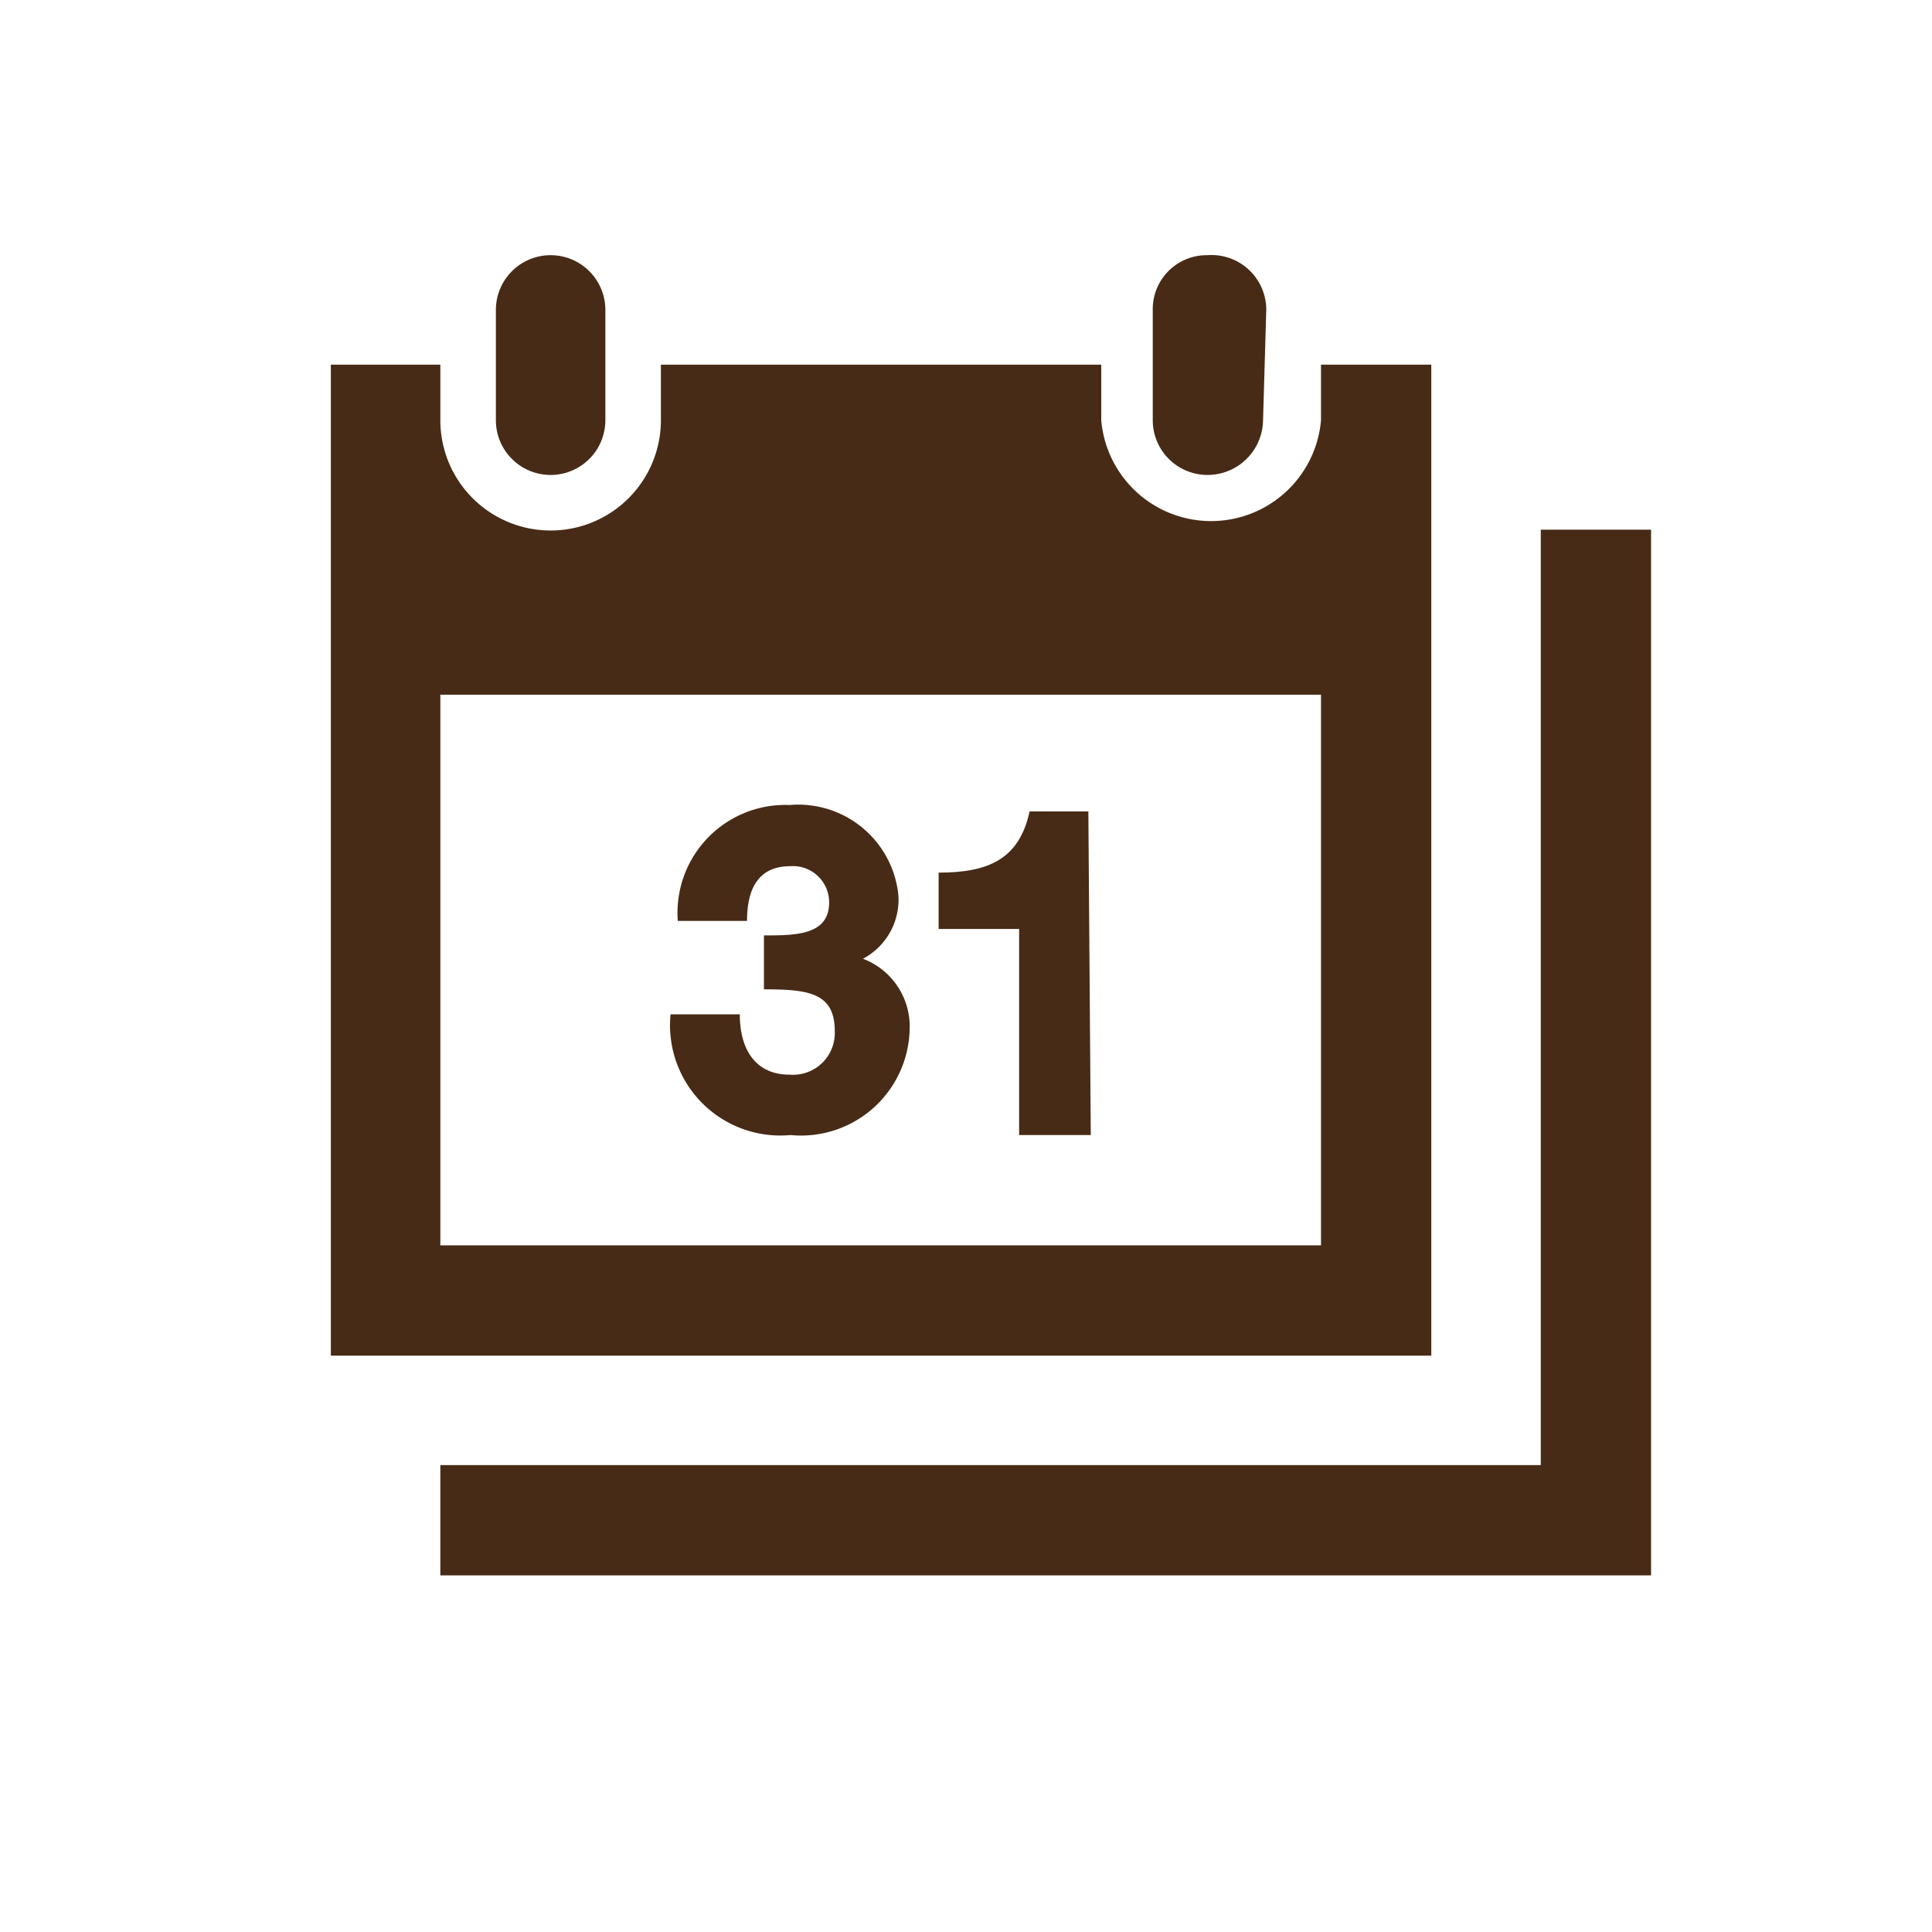 <svg id="圖層_1" data-name="圖層 1" xmlns="http://www.w3.org/2000/svg" viewBox="0 0 24 24"><defs><style>.cls-1{fill:#472b16;}</style></defs><path class="cls-1" d="M15.73,3.85A.68.68,0,0,0,15,3.17a.67.67,0,0,0-.68.68V5.22A.68.68,0,0,0,15,5.9a.69.69,0,0,0,.69-.68Z"/><path class="cls-1" d="M7.52,5.22a.68.68,0,1,1-1.36,0V3.85a.68.68,0,1,1,1.36,0Z"/><path class="cls-1" d="M16.41,4.53v.69a1.37,1.37,0,0,1-2.73,0V4.53H8.21v.69a1.37,1.37,0,0,1-2.74,0V4.53H4.11V16.84H17.78V4.53Zm0,10.94H5.47V8.63H16.41Z"/><path class="cls-1" d="M9.82,14.1a1.37,1.37,0,0,1-1.49-1.5h.86c0,.43.19.75.62.75a.52.52,0,0,0,.56-.54c0-.48-.33-.52-.88-.52v-.67c.39,0,.81,0,.81-.41a.45.45,0,0,0-.48-.45c-.4,0-.54.28-.54.68H8.42A1.34,1.34,0,0,1,9.81,10a1.25,1.25,0,0,1,1.35,1.12.83.83,0,0,1-.44.79.9.9,0,0,1,.58.88A1.35,1.35,0,0,1,9.82,14.1Z"/><path class="cls-1" d="M13.55,14.1h-.89V11.54h-1v-.7c.61,0,1-.16,1.13-.76h.73Z"/><polygon class="cls-1" points="20.51 6.58 20.51 19.57 5.47 19.57 5.47 18.2 19.14 18.2 19.14 6.58 20.51 6.58"/></svg>